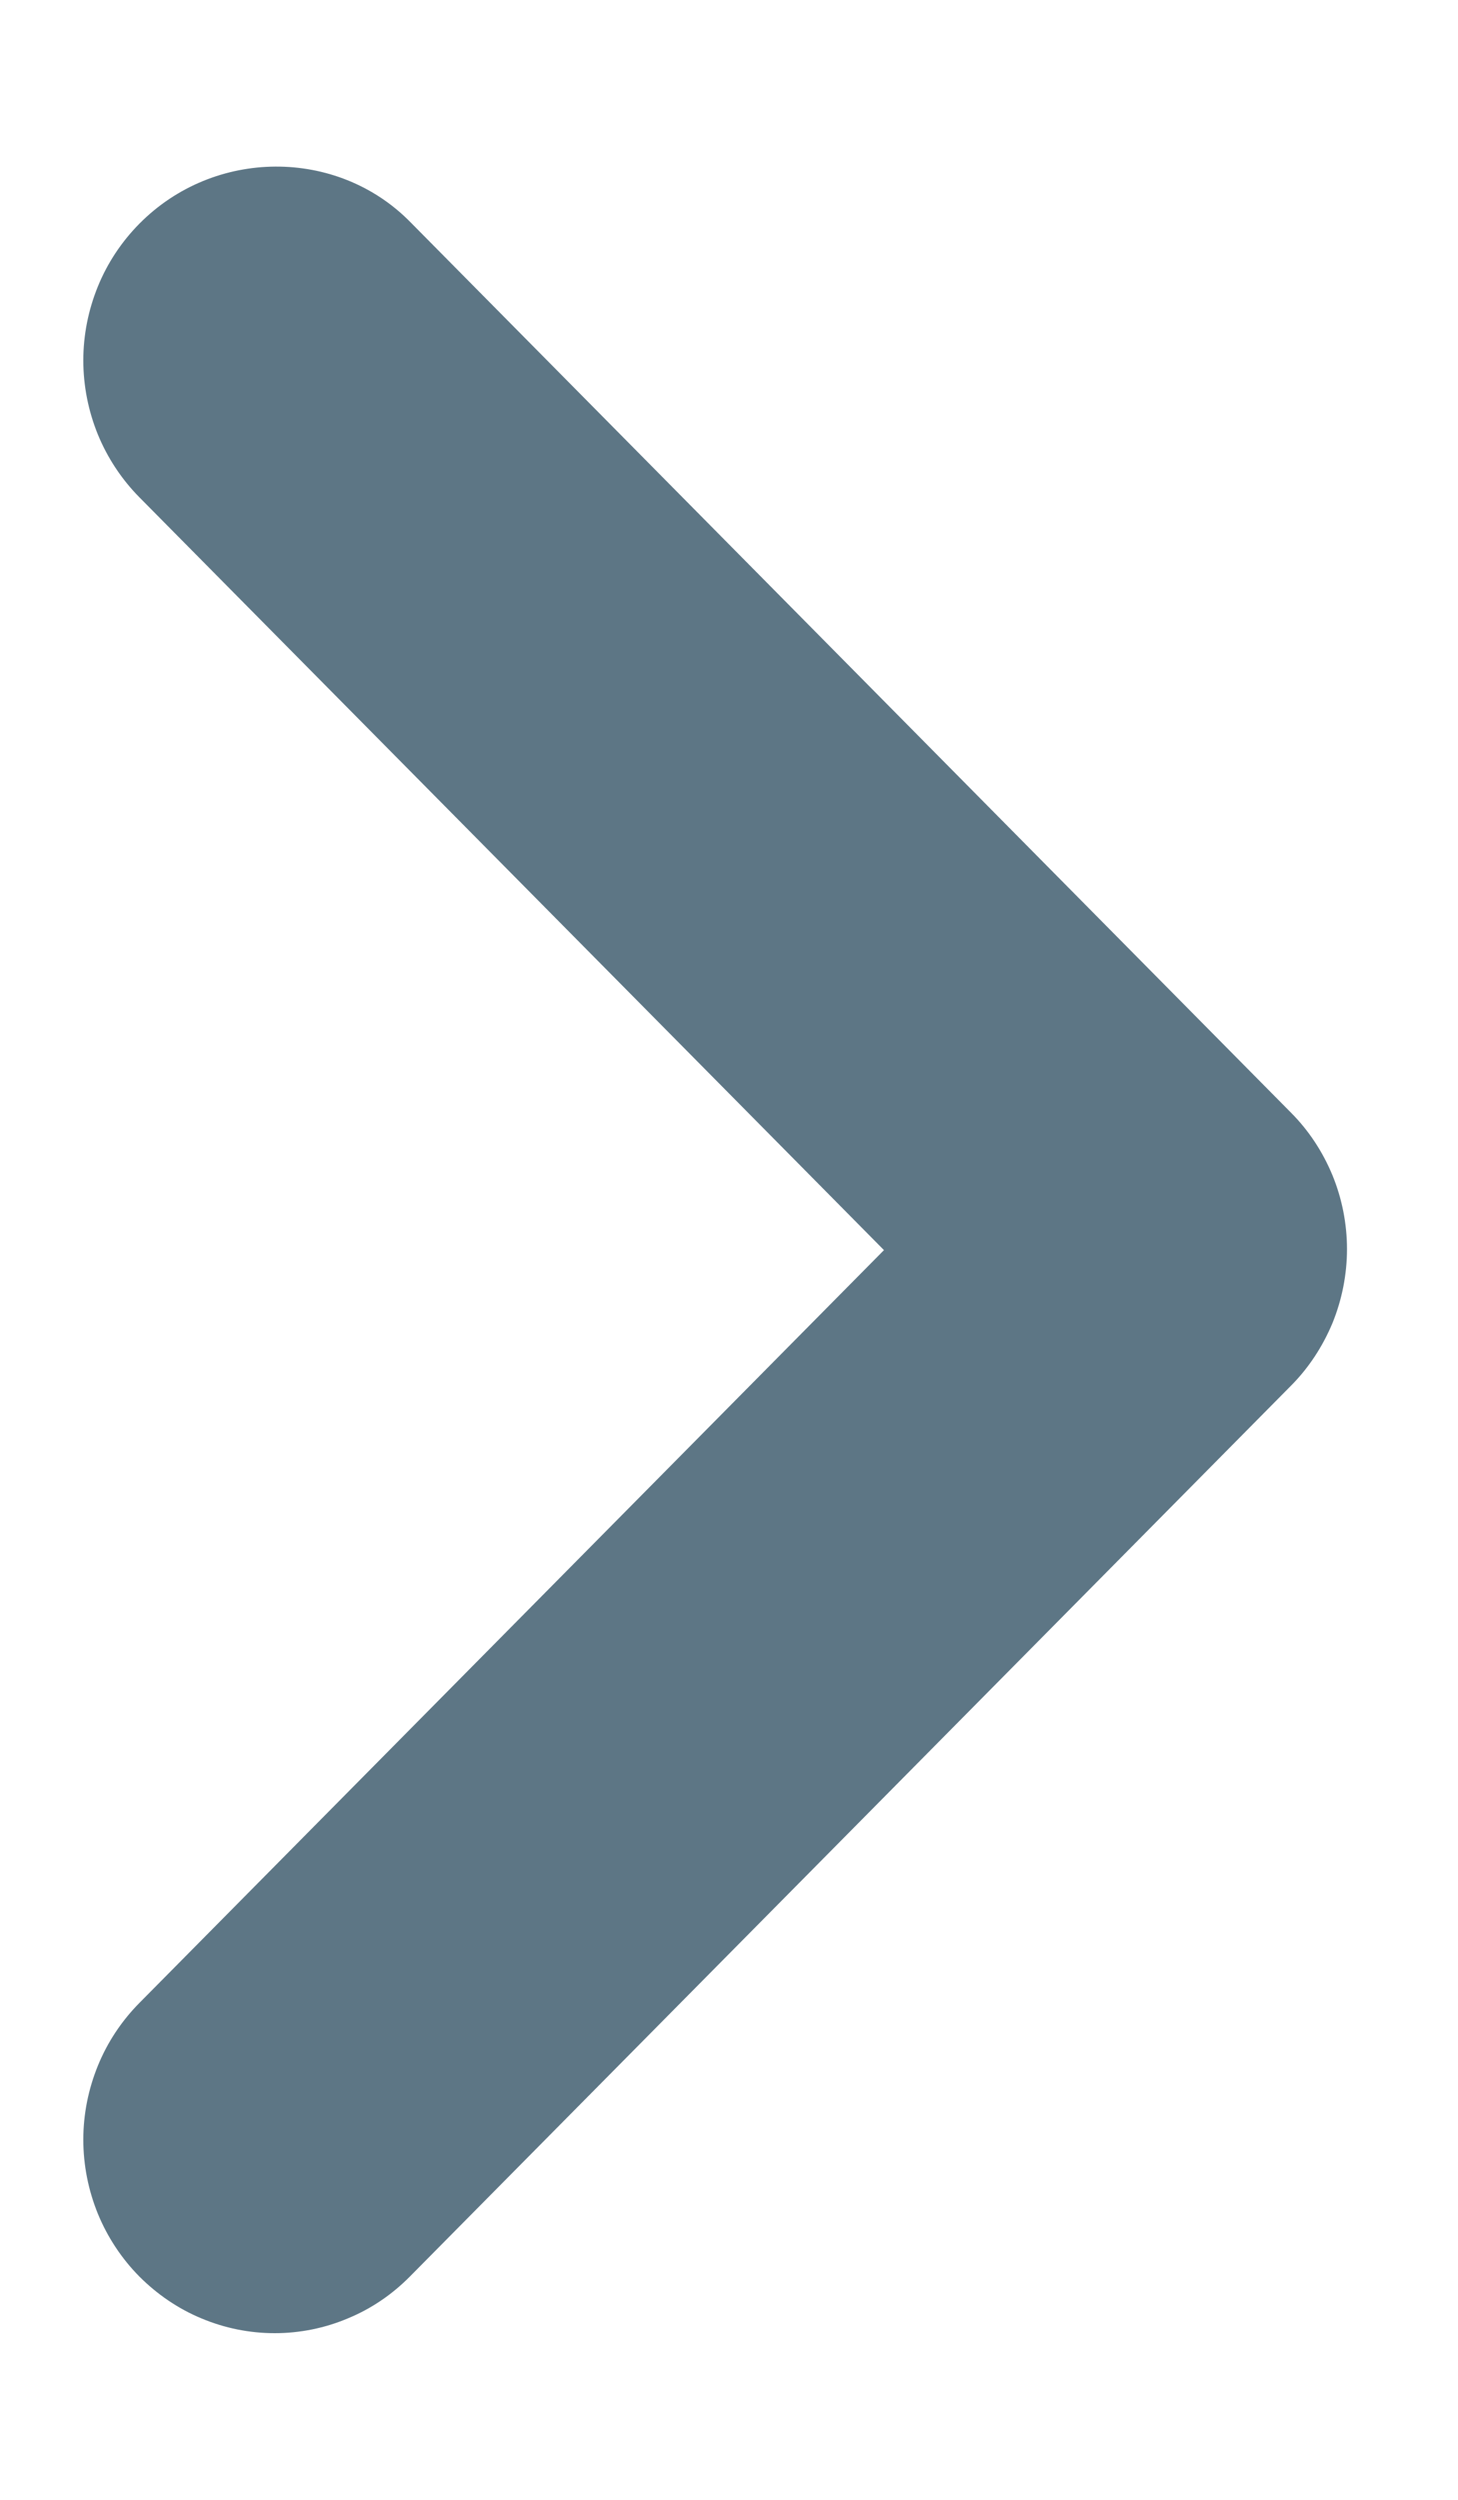 <svg width="7" height="12" viewBox="0 0 7 12" fill="none" xmlns="http://www.w3.org/2000/svg">
<path d="M0.669 1.074C0.584 1.16 0.516 1.262 0.47 1.375C0.424 1.488 0.4 1.608 0.4 1.73C0.4 1.852 0.424 1.973 0.47 2.086C0.516 2.198 0.584 2.301 0.669 2.387L4.244 6.001L0.669 9.615C0.584 9.701 0.516 9.803 0.47 9.916C0.424 10.029 0.4 10.149 0.4 10.271C0.4 10.393 0.424 10.514 0.47 10.627C0.516 10.739 0.584 10.842 0.669 10.928C0.755 11.014 0.856 11.083 0.967 11.129C1.079 11.176 1.198 11.2 1.319 11.2C1.439 11.2 1.559 11.176 1.67 11.129C1.782 11.083 1.883 11.014 1.968 10.928L6.197 6.653C6.283 6.567 6.35 6.464 6.397 6.352C6.443 6.239 6.467 6.118 6.467 5.996C6.467 5.874 6.443 5.753 6.397 5.641C6.35 5.528 6.283 5.426 6.197 5.34L1.968 1.064C1.618 0.71 1.029 0.71 0.669 1.074Z" fill="#5D7685"/>
</svg>
